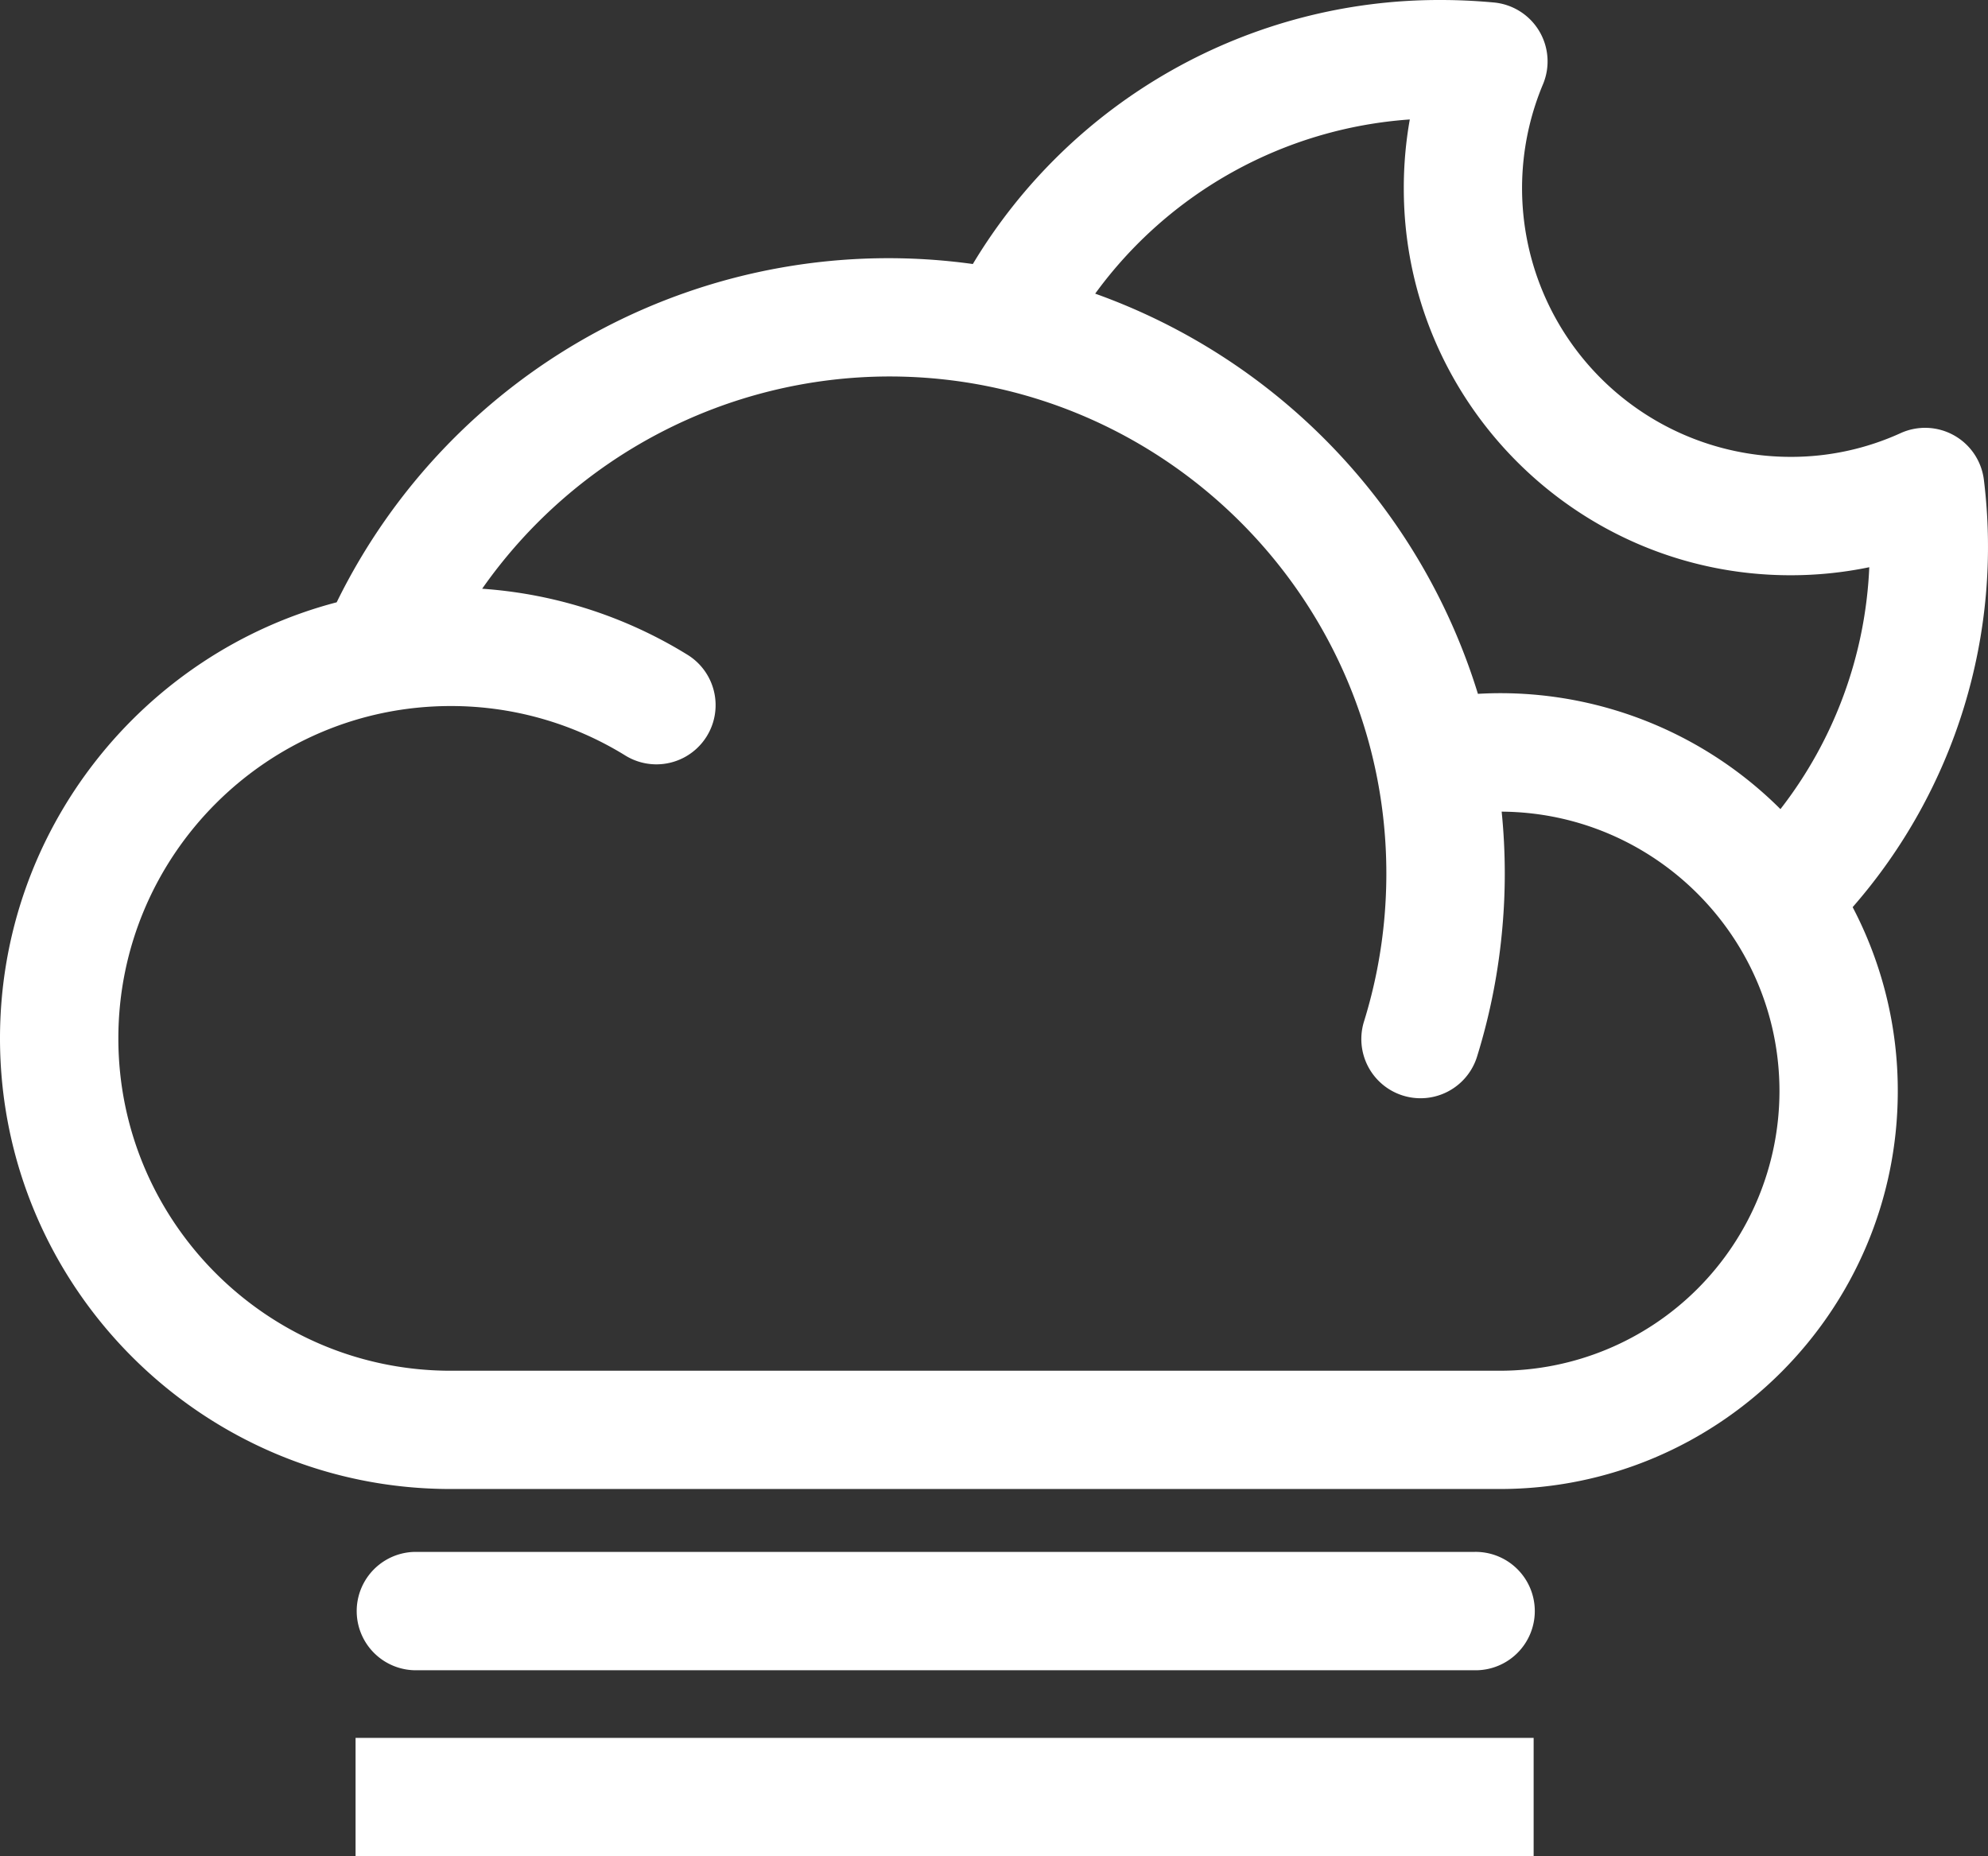 <svg xmlns="http://www.w3.org/2000/svg" viewBox="0 0 880.98 822.6"><rect x="0" y="0" width="880.98" height="822.6" fill="#333333" stroke="none"/><g id="Layer_2" data-name="Layer 2"><g id="Layer_3" data-name="Layer 3"><g id="fog_moon"><g id="Page-1"><path id="Fog_Moon-2" data-name="Fog Moon" d="M679.63,770.15V822.6H157.57V770.15ZM653.4,687.72a26.23,26.23,0,1,1,0,52.45H183.79a26.23,26.23,0,0,1,0-52.45H653.4ZM638.54,0c7.64,0,15.54.37,23.45,1.1a26.22,26.22,0,0,1,21.76,36.29A119.06,119.06,0,0,0,793.39,202.46a117,117,0,0,0,48.87-10.52,26.24,26.24,0,0,1,36.88,20.57A242.56,242.56,0,0,1,821,402a175.1,175.1,0,0,1,20,81.5c0,97.24-79.11,176.35-176.36,176.35H199.74C89.6,659.89,0,570.29,0,460.15c0-92.68,63.46-170.8,149.2-193.24A272.25,272.25,0,0,1,431.11,117,241.05,241.05,0,0,1,638.54,0ZM394.09,166.83A220.64,220.64,0,0,0,213.67,260.9a199.27,199.27,0,0,1,91.21,29.4,26.23,26.23,0,0,1-27.65,44.58,146.86,146.86,0,0,0-77.49-22c-81.22,0-147.29,66.07-147.29,147.28s66.07,147.28,147.29,147.28H664.67a124,124,0,0,0,123.9-123.89c0-68.06-55.16-123.43-123.11-123.87a274,274,0,0,1,1.38,27.47c0,7.67-.33,15.46-1,23.16a272.39,272.39,0,0,1-11.29,57.94,26.23,26.23,0,0,1-50.09-15.59,219.77,219.77,0,0,0,9.11-46.75c.52-6.23.79-12.55.79-18.76C614.39,265.66,515.57,166.83,394.09,166.83ZM624.75,52.94a188.62,188.62,0,0,0-139.42,77.19A274,274,0,0,1,654.94,307.47c3.24-.18,6.48-.29,9.73-.29A175.78,175.78,0,0,1,789,358.56a187.89,187.89,0,0,0,39.37-107.2,171.3,171.3,0,0,1-34.94,3.56c-94.48,0-171.34-76.87-171.34-171.35A173.23,173.23,0,0,1,624.75,52.94Z" style="fill:#fff;fill-rule:evenodd"/></g></g></g></g></svg>